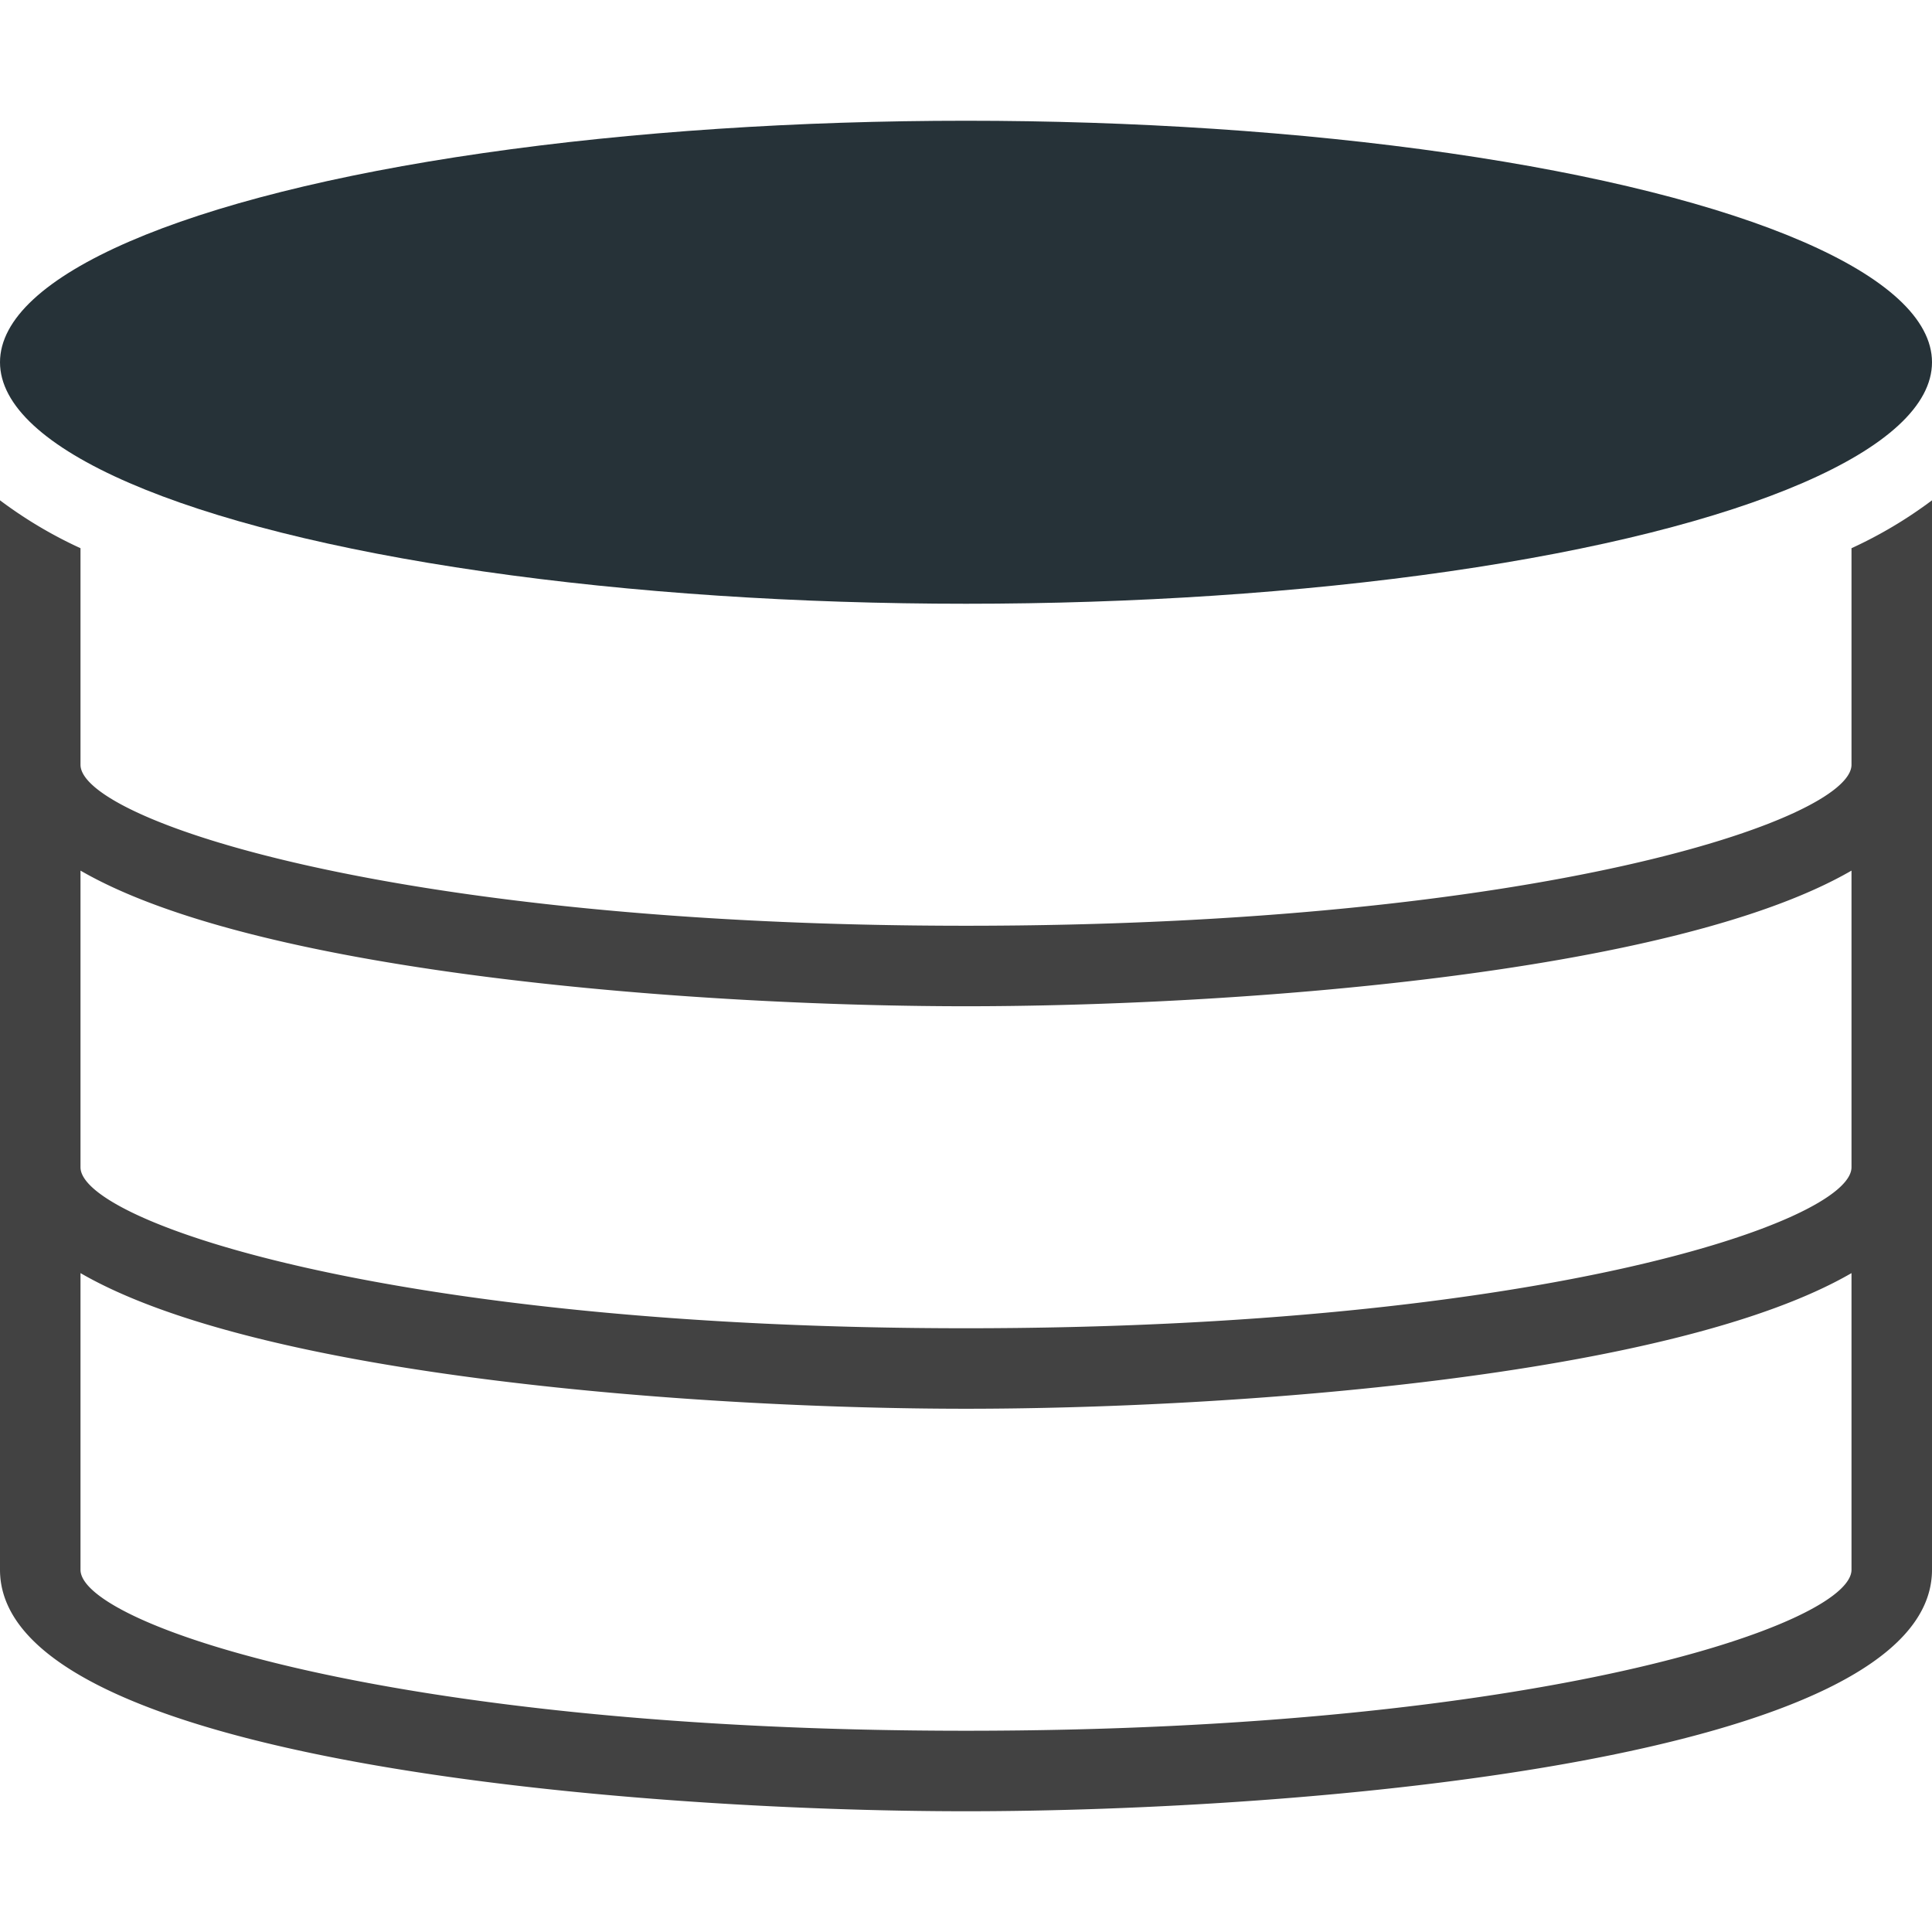 <svg xmlns="http://www.w3.org/2000/svg" viewBox="0 0 48 48"><defs><style>.cls-1{fill:#263238;}.cls-2{fill:#424242;}</style></defs><title>Database</title><g id="Database"><ellipse class="cls-1" cx="24" cy="9" rx="24" ry="6"/><path class="cls-2" d="M46,13.62V19c0,1.36-7.77,4-22,4S2,20.36,2,19V13.62a10.9,10.9,0,0,1-2-1.19V39c0,4.75,15.7,6,24,6s24-1.25,24-6V12.43A10.9,10.9,0,0,1,46,13.62ZM46,39c0,1.36-7.77,4-22,4S2,40.36,2,39V31.63C6.49,34.23,17.51,35,24,35s17.51-.77,22-3.37Zm0-10c0,1.36-7.77,4-22,4S2,30.36,2,29V21.63C6.49,24.23,17.51,25,24,25s17.51-.77,22-3.37Z"/></g></svg>